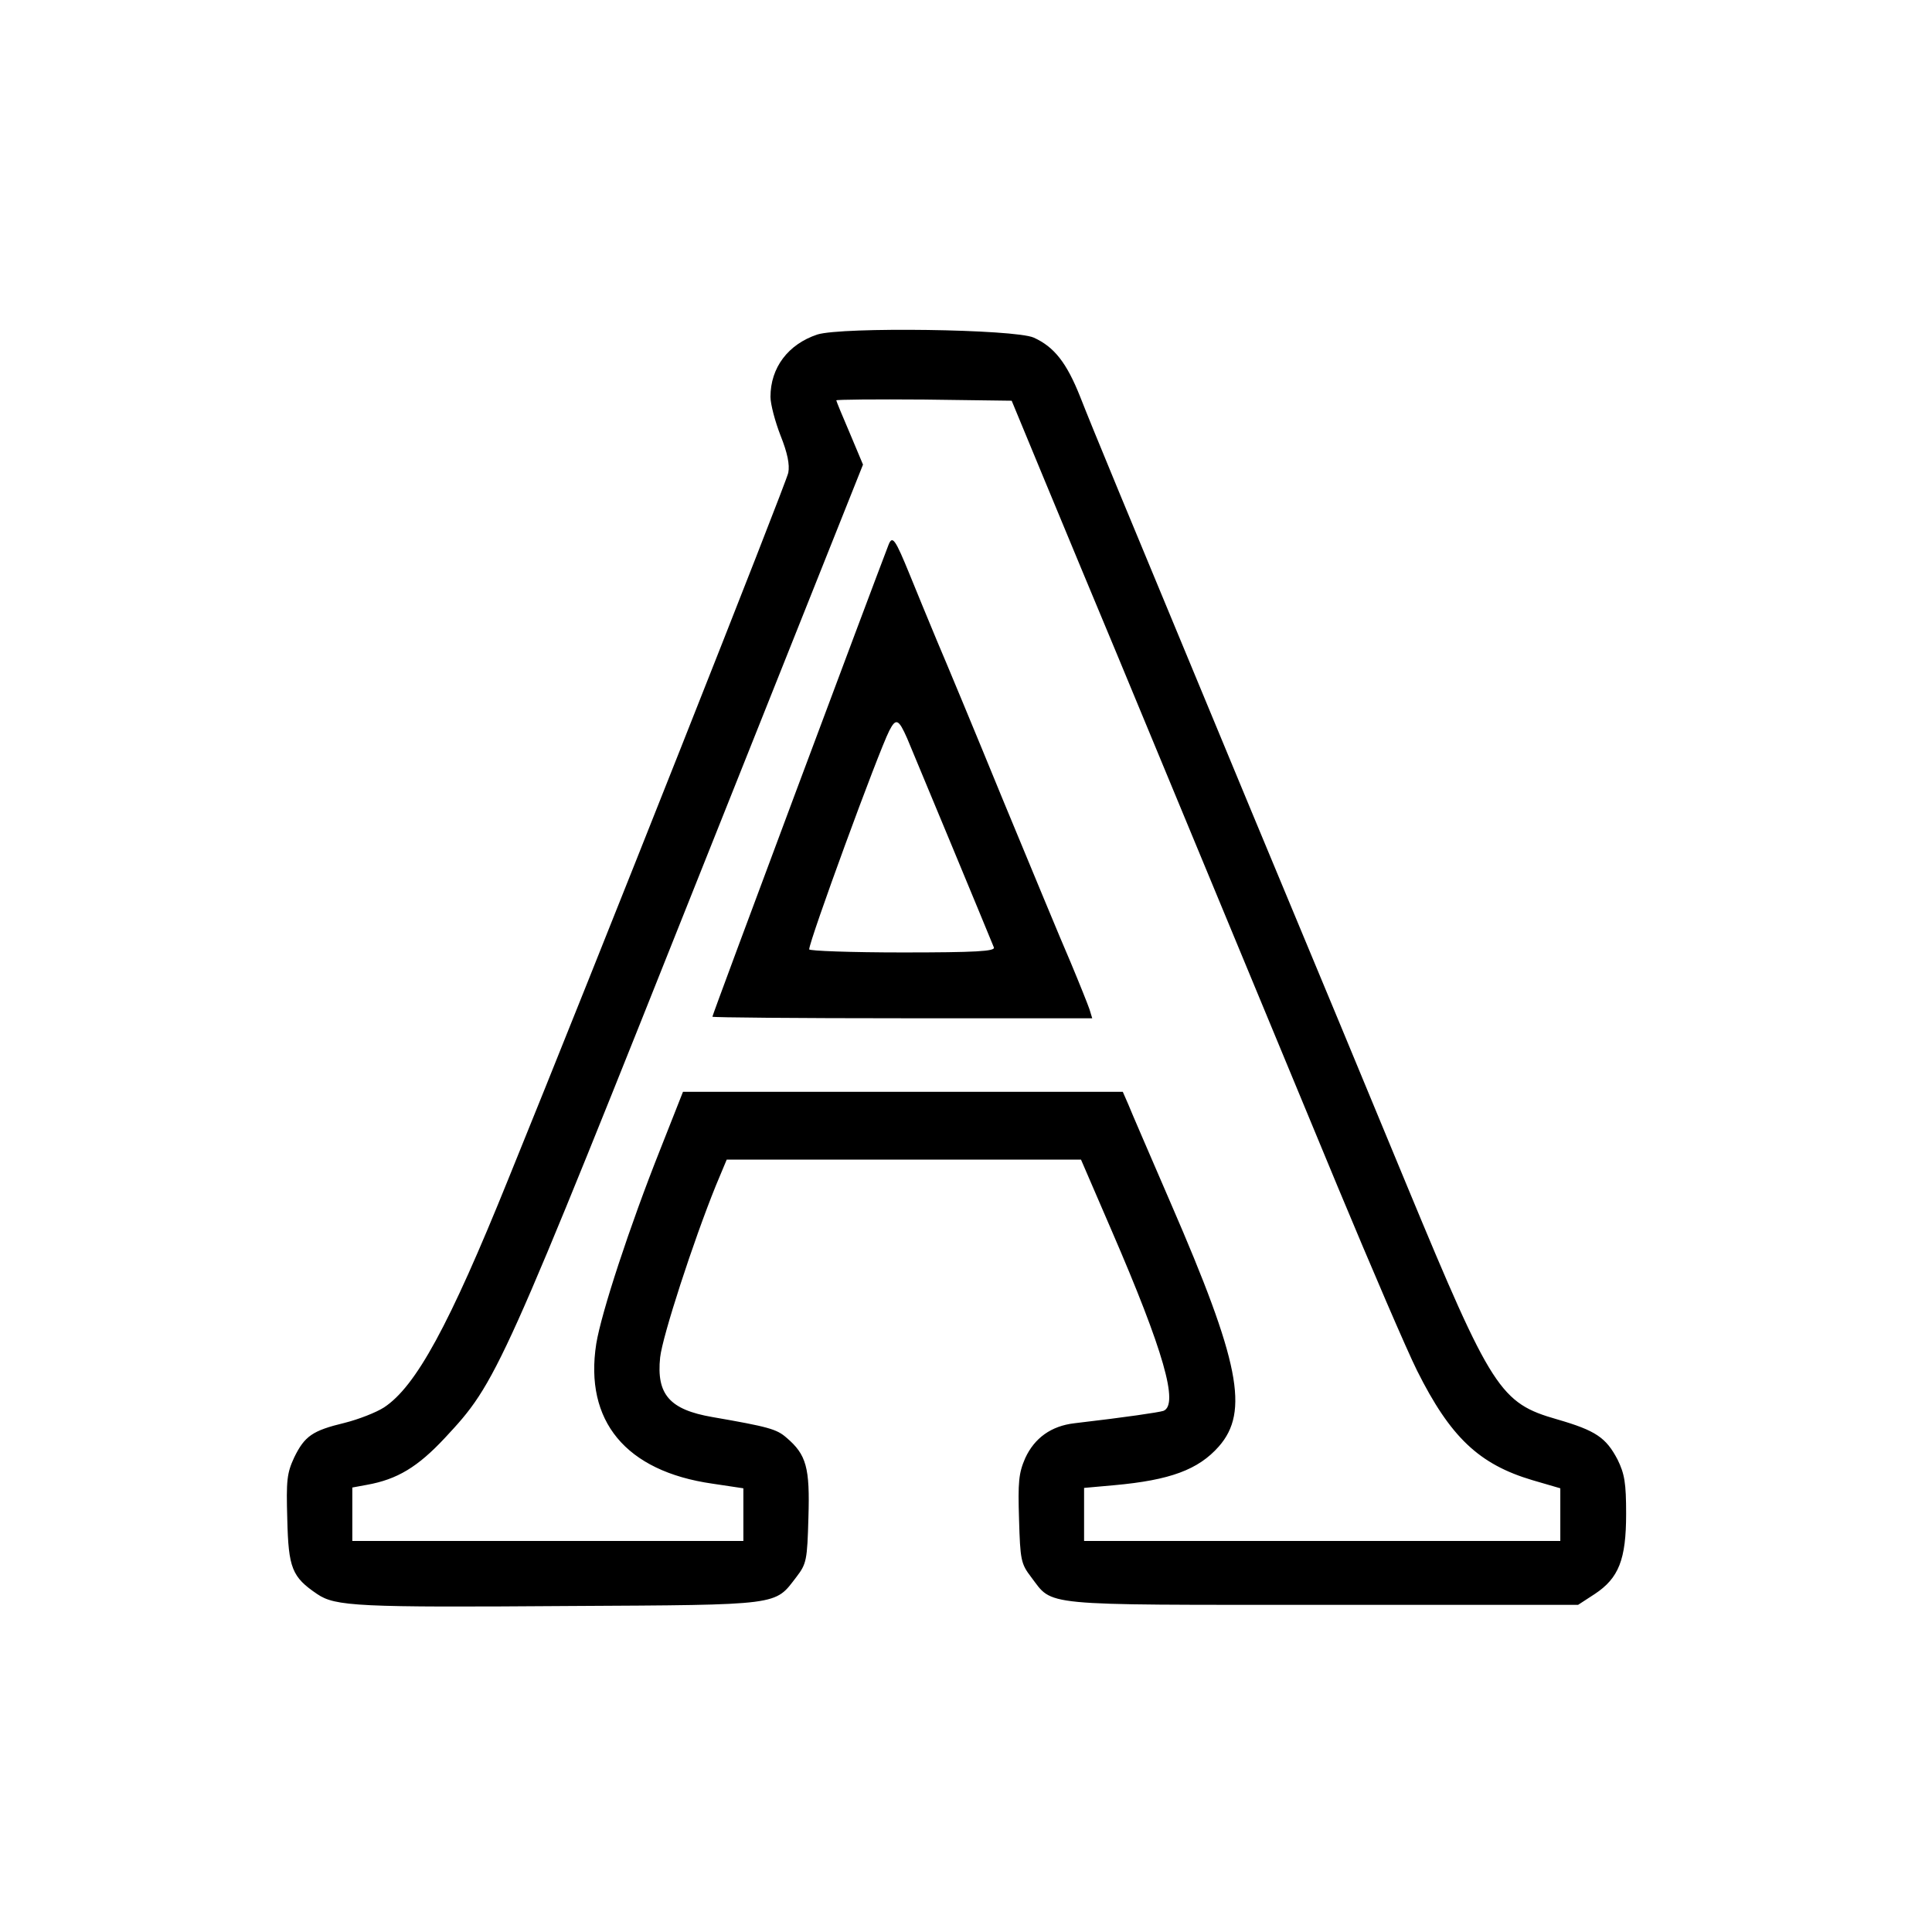 <?xml version="1.0" standalone="no"?>
<!DOCTYPE svg PUBLIC "-//W3C//DTD SVG 20010904//EN"
 "http://www.w3.org/TR/2001/REC-SVG-20010904/DTD/svg10.dtd">
<svg version="1.0" xmlns="http://www.w3.org/2000/svg"
 width="499pt" height="499pt" viewBox="0 0 499 499"
 preserveAspectRatio="xMidYMid meet">

<g transform="translate(0,499) scale(0.1,-0.1)"
fill="#000000" stroke="none">
<path d="M2111 4126 c-75 -25 -121 -85 -121 -161 0 -19 12 -64 26 -100 18 -45
24 -75 20 -96 -5 -26 -496 -1266 -723 -1824 -153 -379 -239 -536 -321 -590
-20 -13 -66 -31 -102 -40 -83 -20 -103 -34 -130 -89 -19 -41 -21 -59 -18 -160
3 -126 12 -149 77 -193 47 -32 104 -35 651 -31 552 3 530 1 587 75 26 34 28
43 31 154 4 128 -5 162 -57 206 -25 22 -47 28 -191 53 -110 19 -145 58 -135
154 6 55 86 301 144 444 l28 67 457 0 458 0 79 -183 c135 -312 174 -450 134
-466 -13 -4 -93 -16 -230 -32 -60 -7 -103 -38 -127 -90 -17 -39 -19 -62 -16
-158 3 -105 5 -115 31 -149 58 -76 14 -72 753 -72 l660 0 43 28 c62 41 81 89
81 207 0 80 -4 103 -22 140 -30 57 -56 75 -156 104 -147 42 -169 75 -387 601
-75 182 -257 620 -405 975 -356 858 -403 971 -440 1065 -35 88 -67 129 -120
153 -50 22 -495 28 -559 8z m591 -386 c49 -118 131 -316 183 -440 233 -562
425 -1025 570 -1375 87 -209 179 -423 205 -475 86 -172 160 -242 298 -283 l72
-21 0 -68 0 -68 -615 0 -615 0 0 69 0 68 78 7 c144 13 217 40 270 100 79 90
54 218 -124 628 -53 123 -103 238 -110 256 l-14 32 -568 0 -568 0 -58 -147
c-80 -201 -153 -424 -166 -504 -31 -199 76 -329 300 -361 l80 -12 0 -68 0 -68
-505 0 -505 0 0 69 0 69 38 7 c78 14 131 46 201 121 135 145 141 158 686 1526
l394 988 -34 81 c-19 44 -35 83 -35 85 0 2 102 3 227 2 l226 -3 89 -215z"/>
<path d="M2295 3583 c-39 -101 -455 -1213 -455 -1219 0 -2 221 -4 491 -4 l490
0 -7 23 c-4 12 -26 67 -49 122 -24 55 -102 244 -175 420 -72 176 -149 361
-170 410 -21 50 -52 126 -70 170 -38 93 -45 103 -55 78z m48 -500 c14 -33 210
-505 224 -540 4 -10 -47 -13 -236 -13 -133 0 -241 4 -241 8 0 22 178 508 207
565 17 33 24 30 46 -20z"/>
</g>
</svg>
